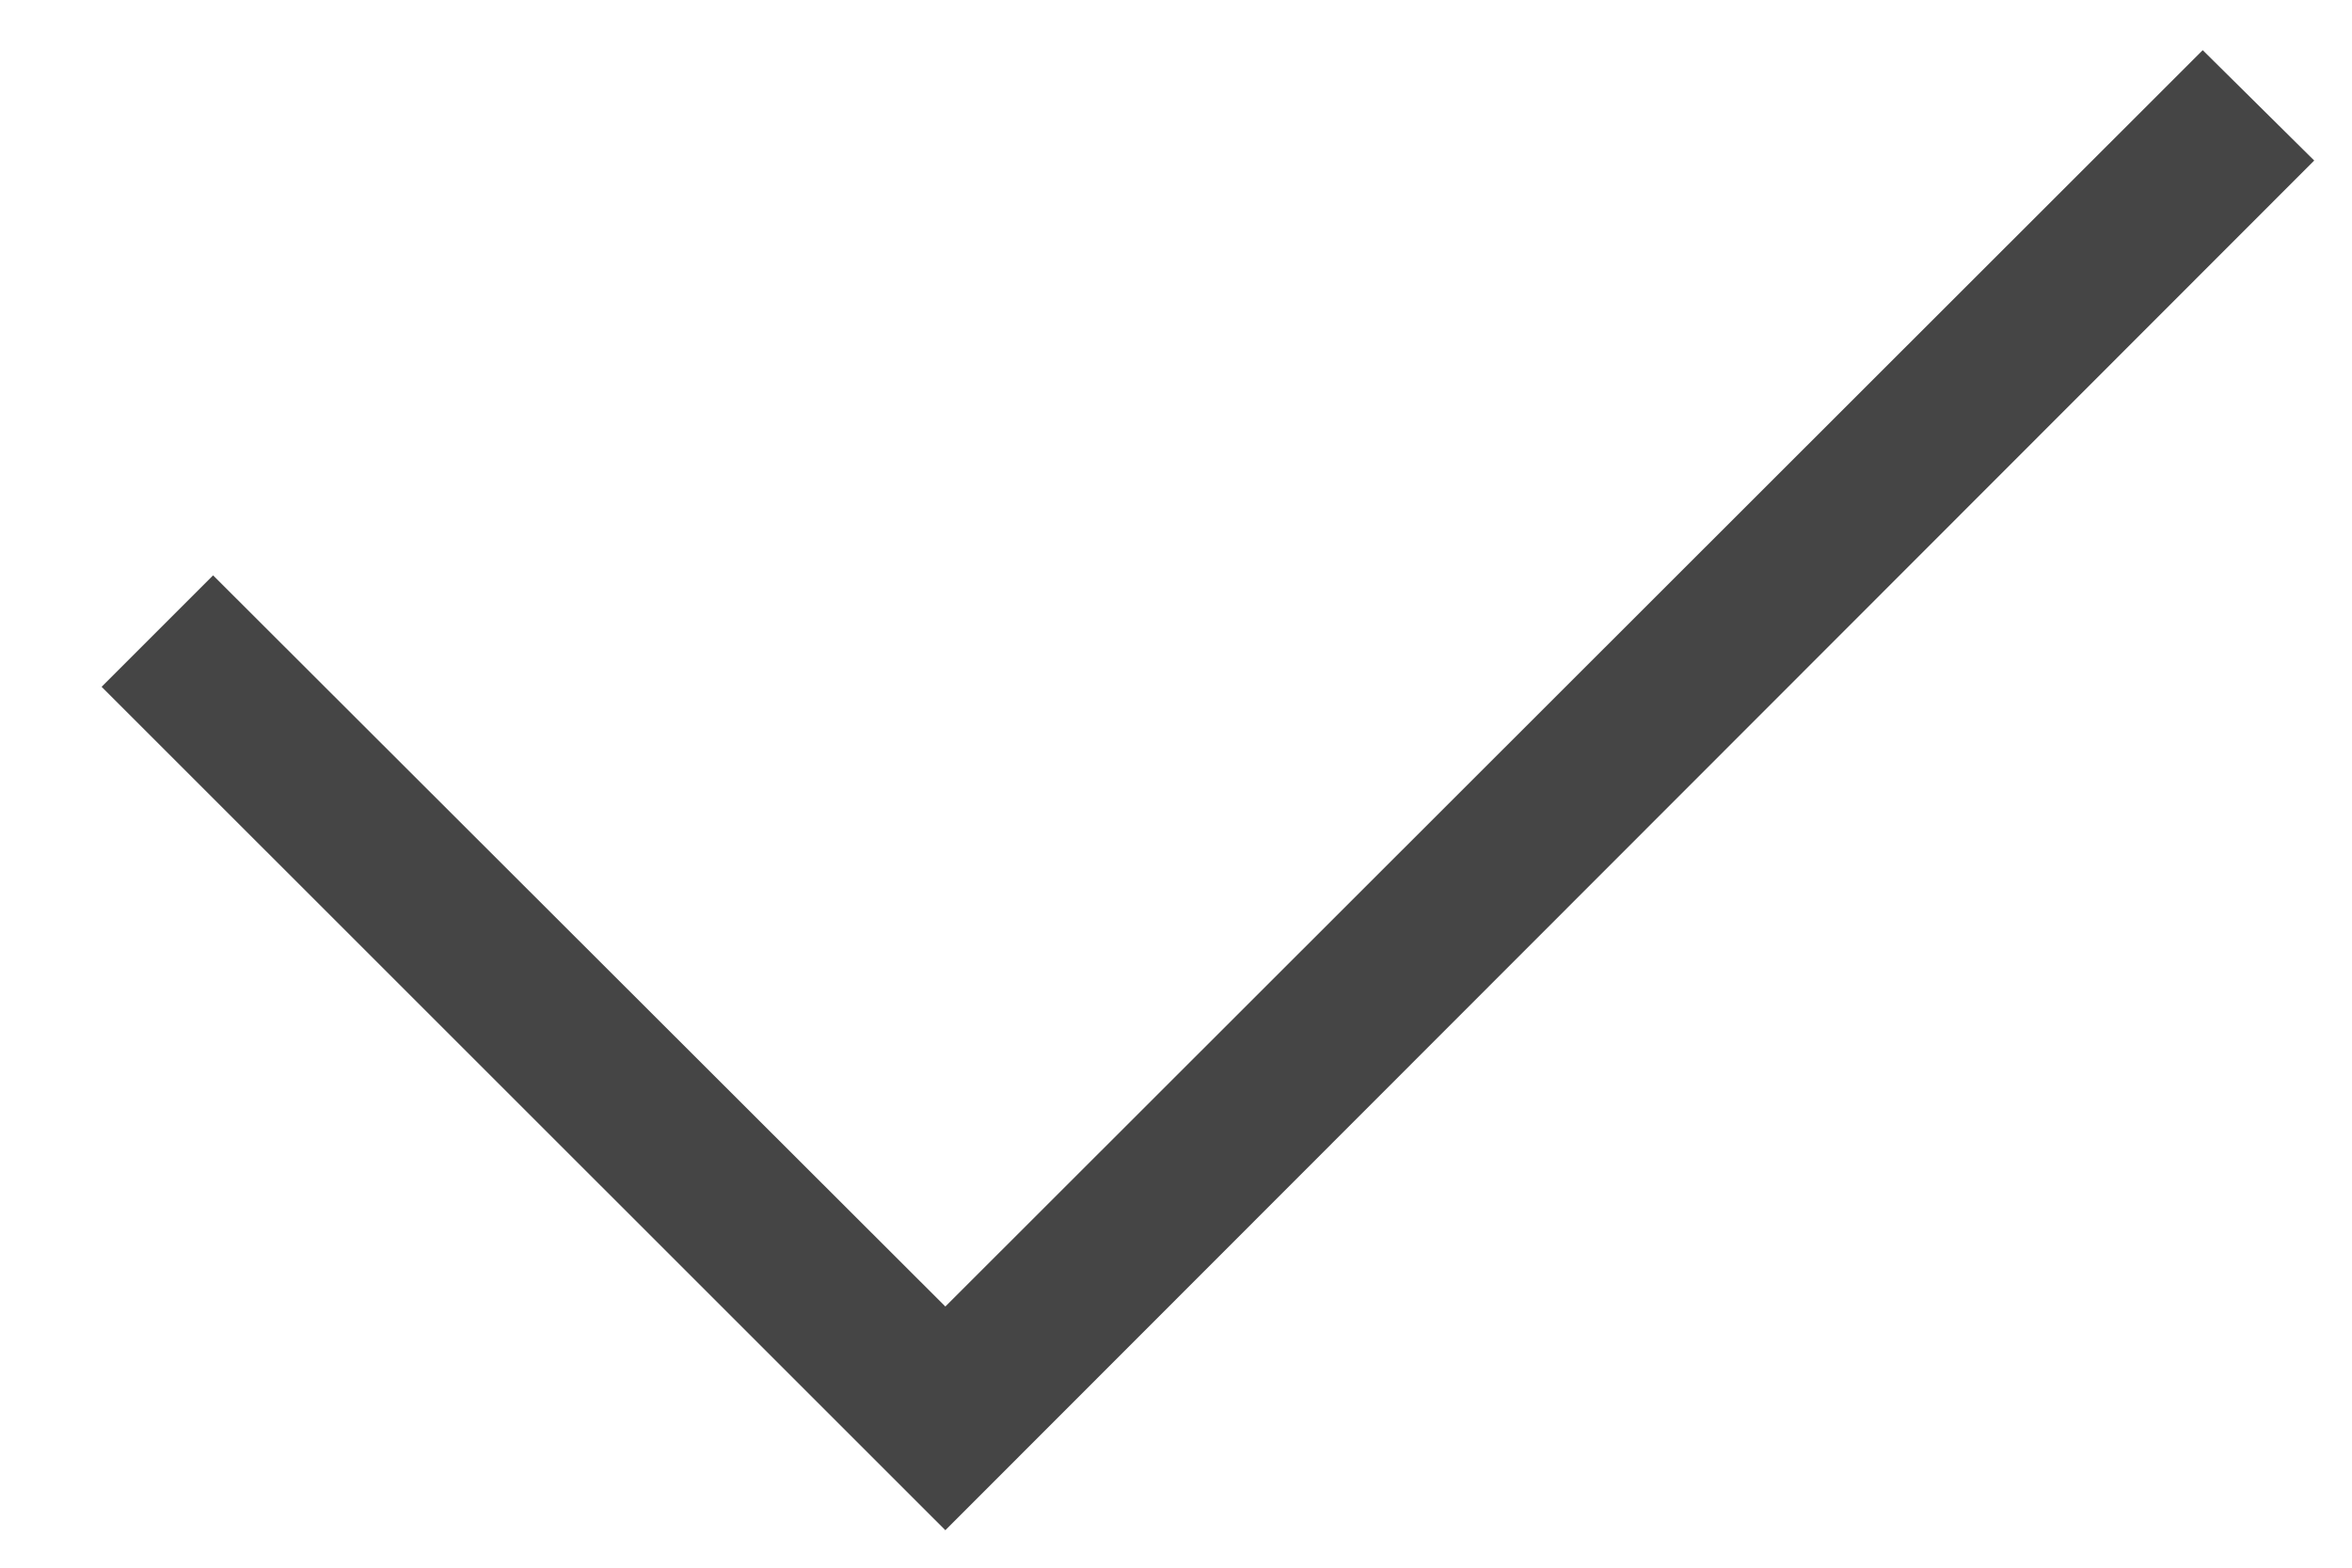 <svg width="15" height="10" viewBox="0 0 15 10" fill="none" xmlns="http://www.w3.org/2000/svg">
<path d="M6.029 9.761L0.648 4.381L1.359 3.67L6.029 8.334L14.048 0.32L14.759 1.024L6.029 9.761Z" fill="#454545"/>
</svg>
